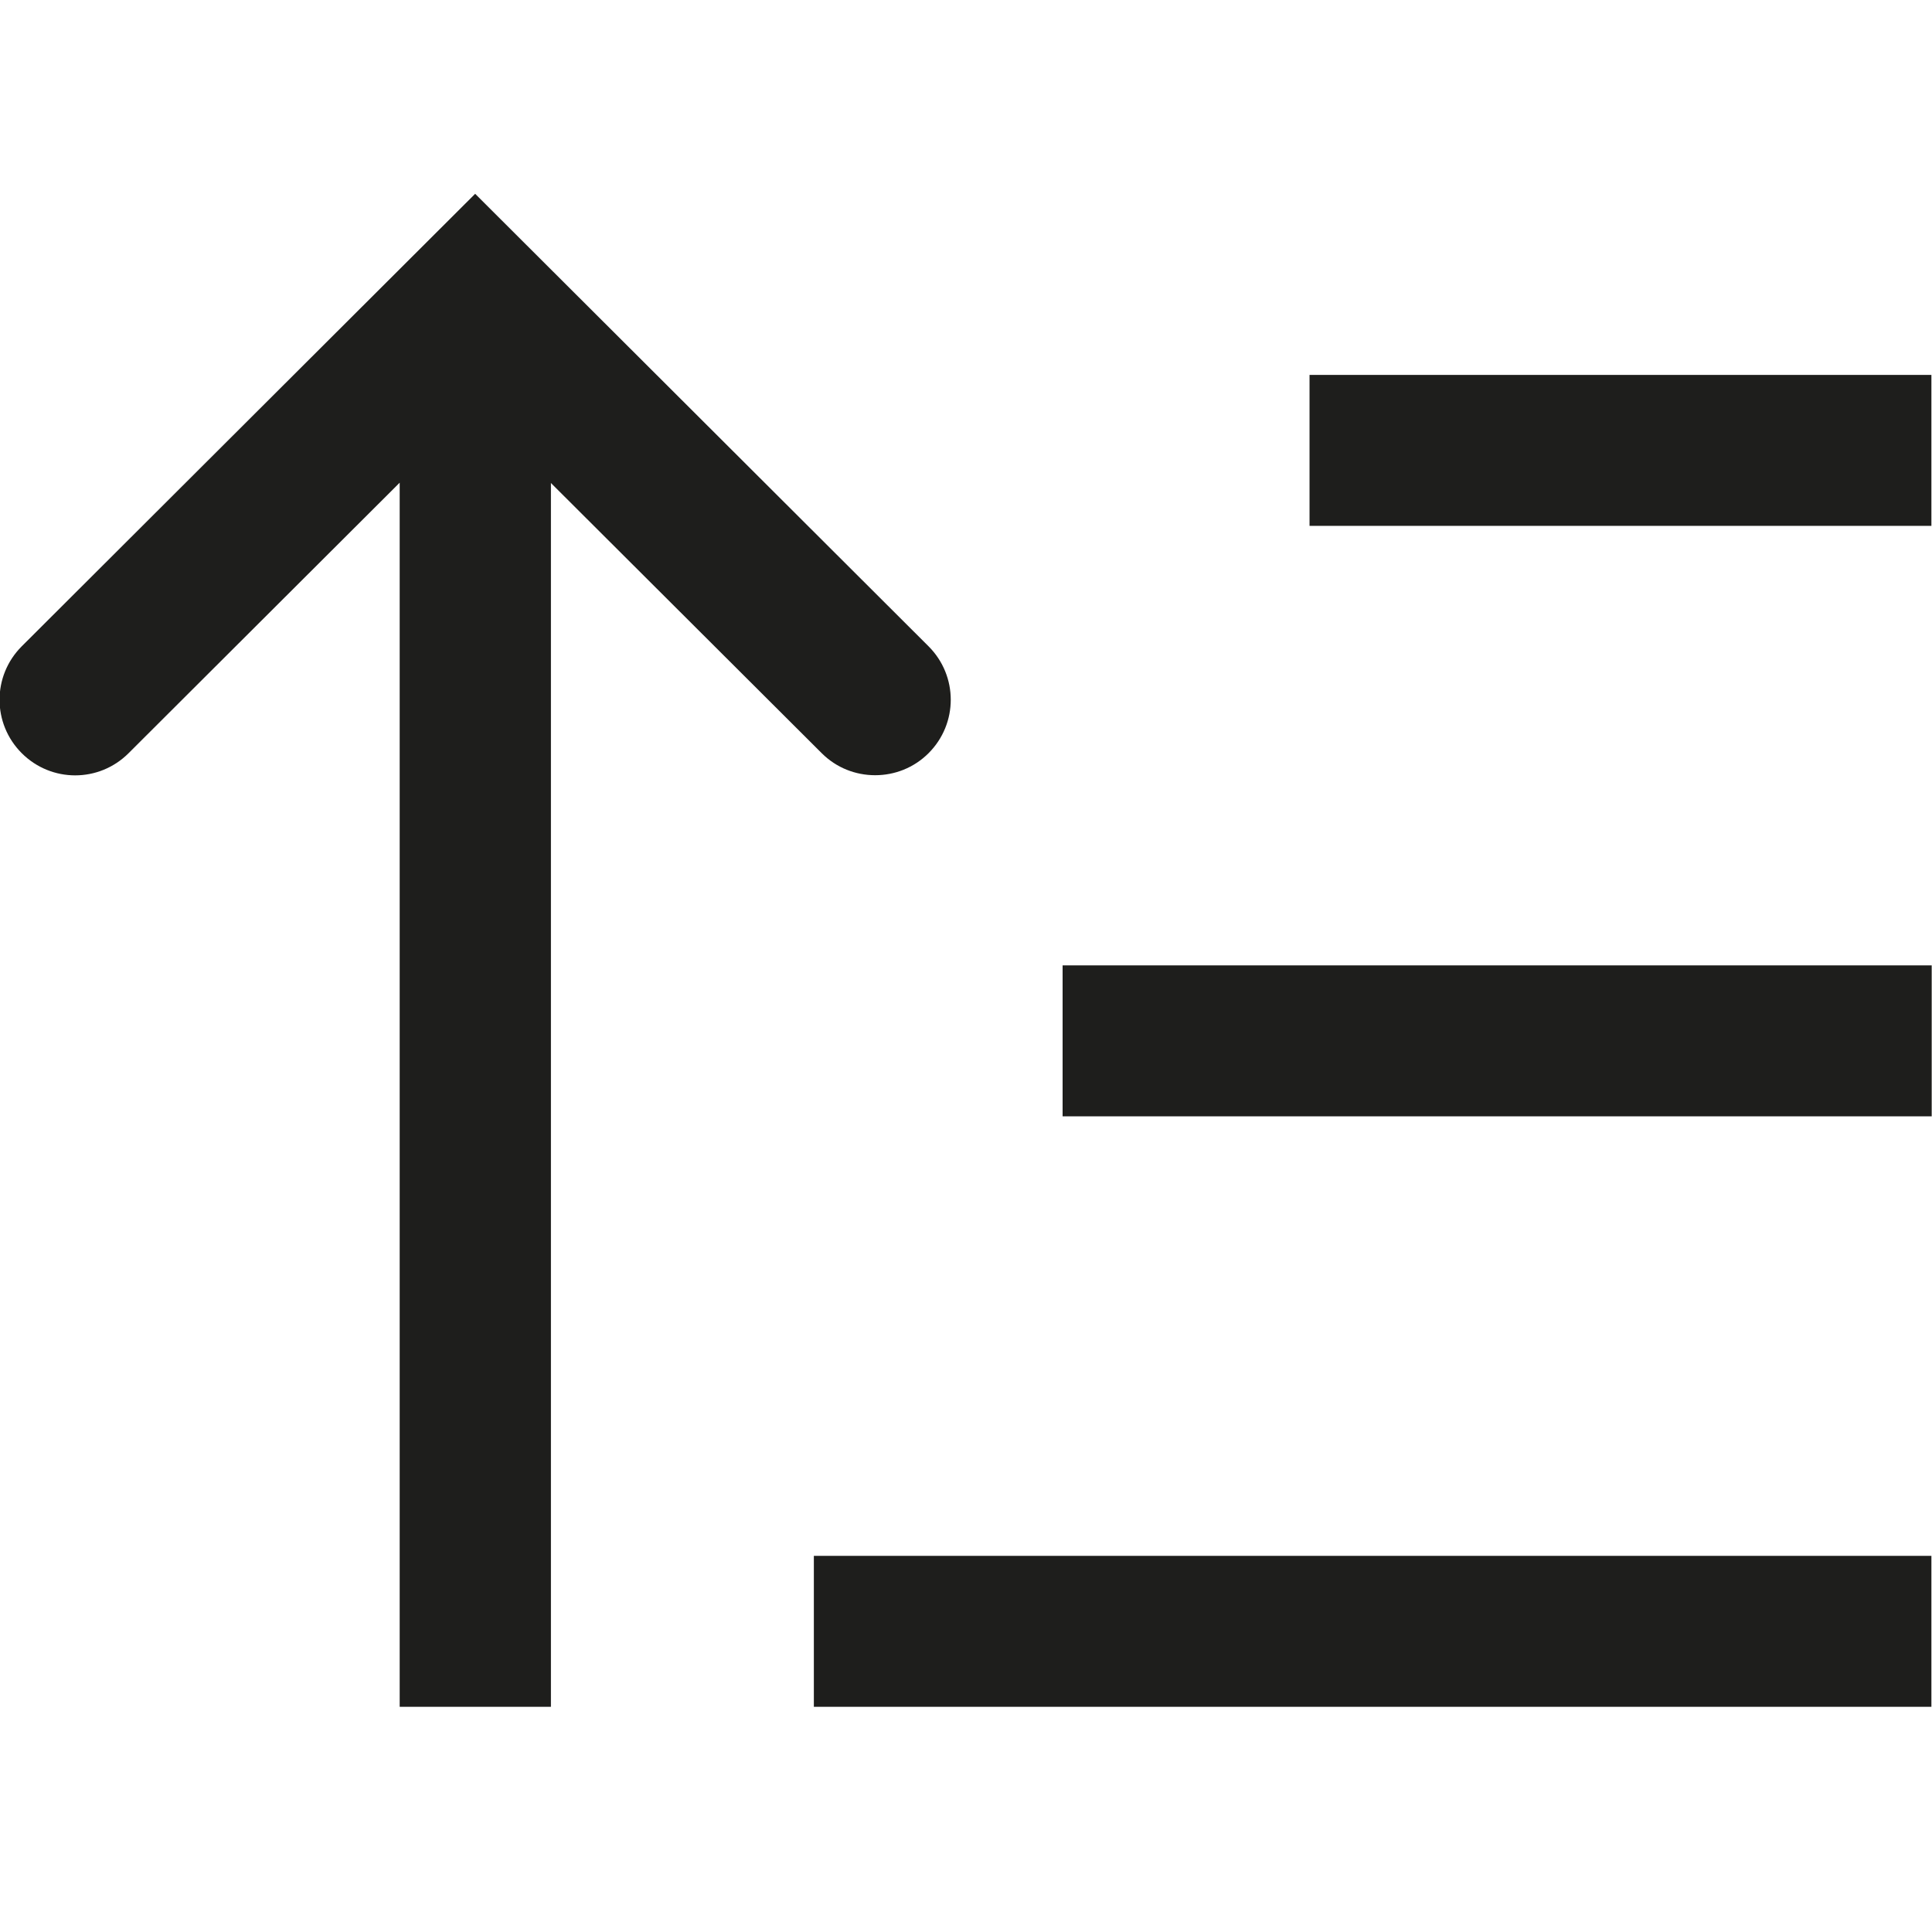 <?xml version="1.0" encoding="UTF-8"?>
<svg id="a" data-name="3219" xmlns="http://www.w3.org/2000/svg" viewBox="0 0 64 64">
  <path d="M18.25,15.99v40.55h-5.01V15.99l-8.98,8.96c-.98.98-2.56.98-3.54,0s-.98-2.56,0-3.54L15.74,6.42l15.02,14.99c.98.98.98,2.56,0,3.54-.49.49-1.13.73-1.77.73s-1.28-.24-1.77-.73l-8.98-8.96ZM26.96,56.54h37.02v-5H26.96v5ZM35.2,36.98h28.79v-5h-28.79v5ZM43.38,12.42v5h20.6v-5h-20.6Z" fill="#1e1e1c"/>
</svg>